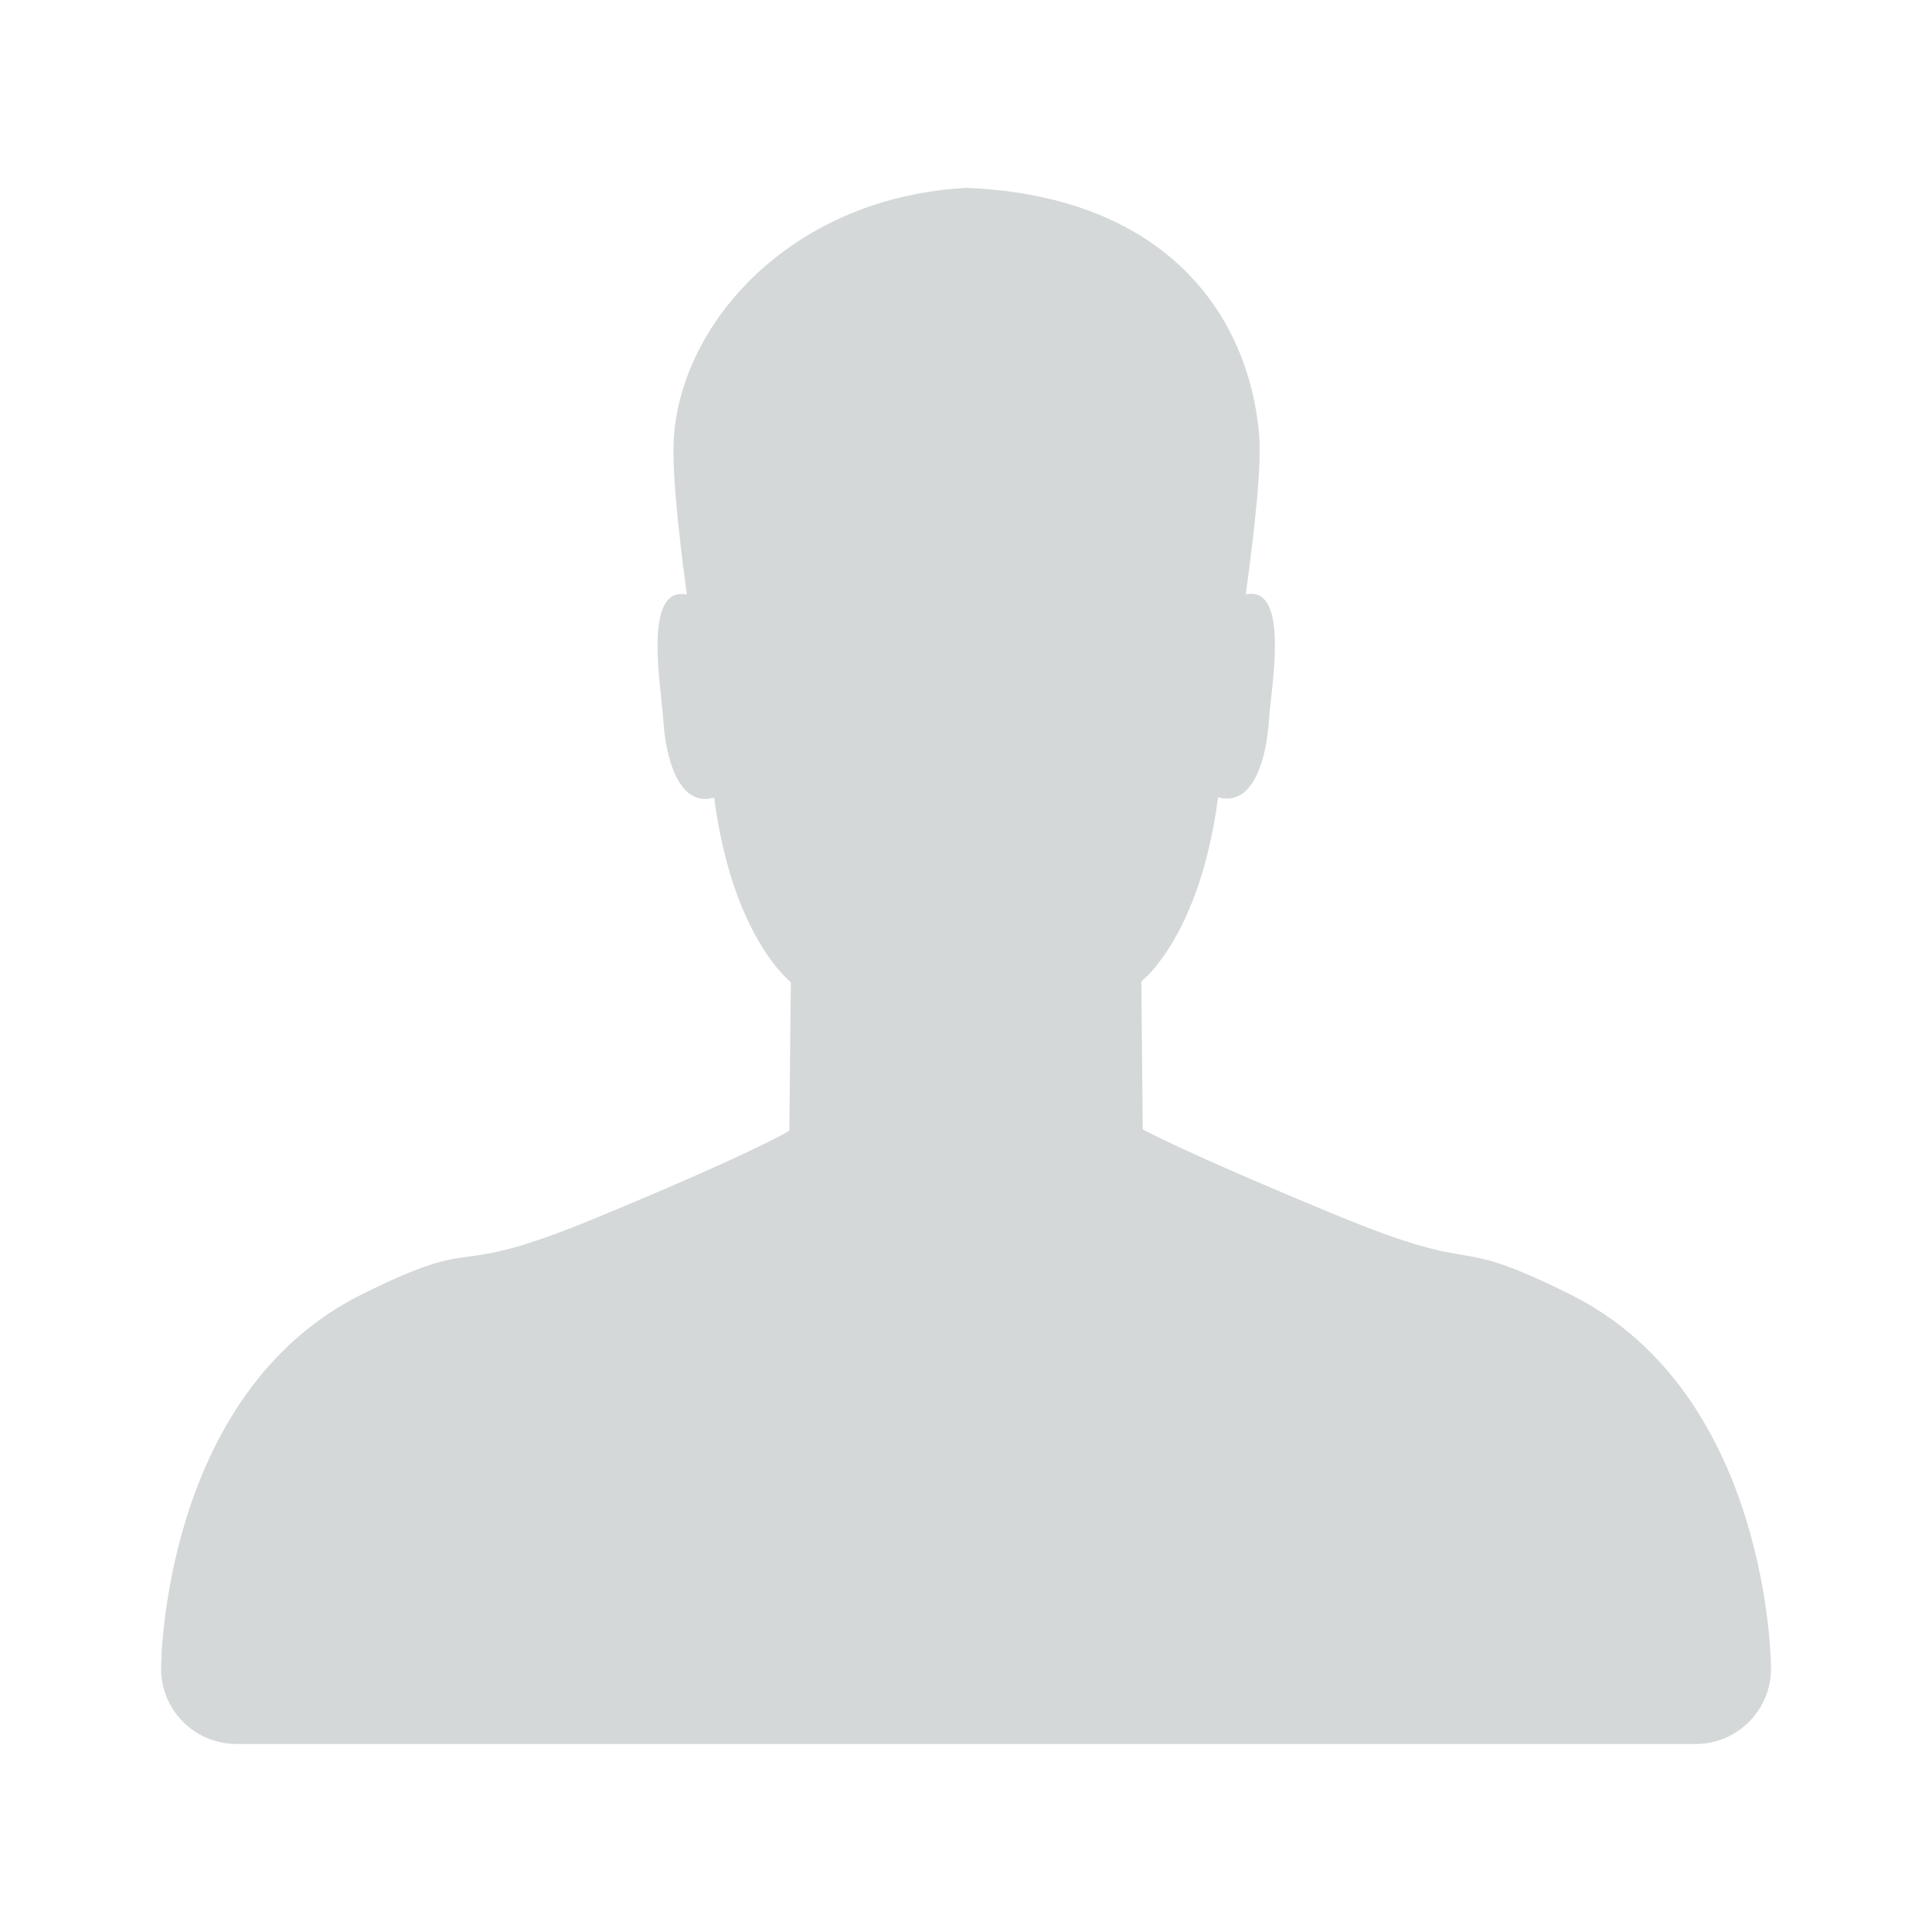 <svg viewBox="0 0 72 72" xmlns="http://www.w3.org/2000/svg"><title>box-icon-dashboard</title><path d="M63.189 64.993h-54.374c-1.554 0-2.812-1.256-2.812-2.806-.003-.007-.003-10.233 7.486-13.952 4.739-2.353 2.915-.442 8.732-2.85 5.817-2.404 7.195-3.242 7.195-3.242l.055-5.543s-2.179-1.662-2.856-6.877c-1.364.394-1.814-1.597-1.895-2.864-.073-1.224-.788-5.047.875-4.702-.34-2.554-.585-4.855-.465-6.075.417-4.282 4.55-8.754 10.915-9.081 7.488.325 10.454 4.796 10.869 9.078.122 1.22-.145 3.523-.487 6.071 1.664-.341.941 3.477.861 4.702-.074 1.267-.534 3.251-1.894 2.858-.68 5.213-2.859 6.864-2.859 6.864l.052 5.514s1.377.784 7.195 3.189c5.817 2.407 3.992.607 8.732 2.96 7.488 3.718 7.488 13.944 7.488 13.944-.001 1.557-1.26 2.813-2.813 2.813z" fill="#D4D8D9"/></svg>